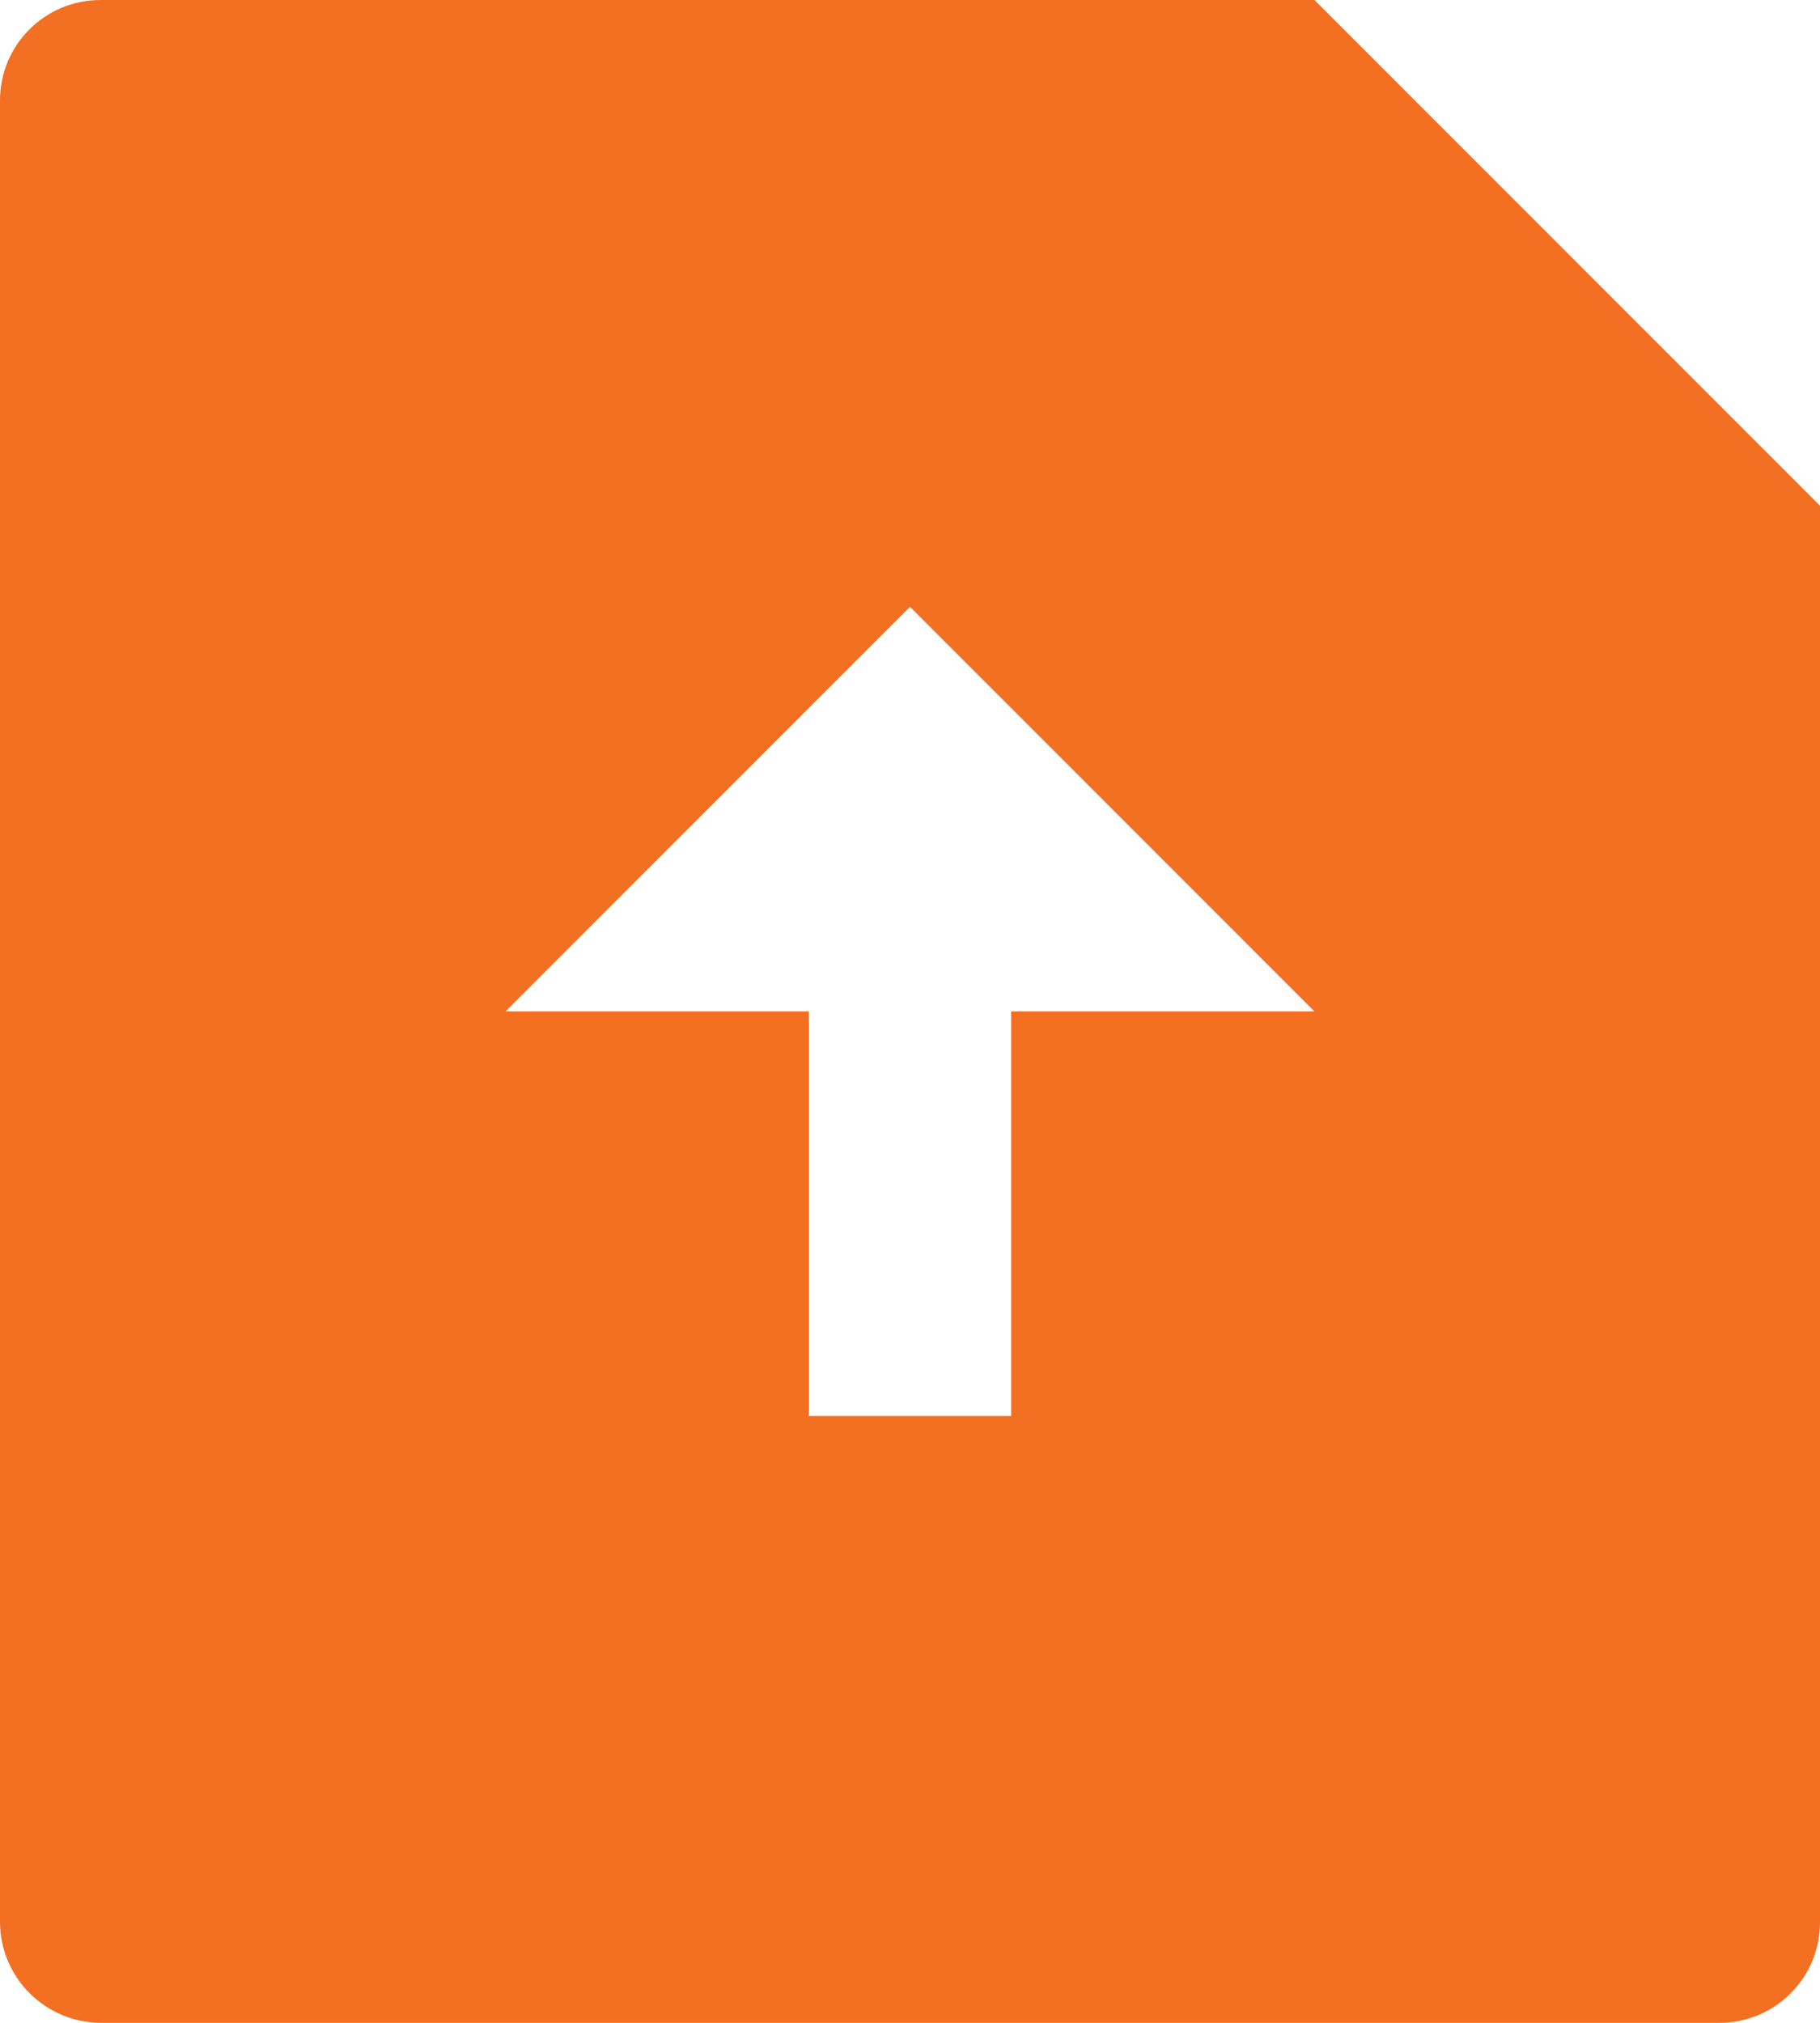 <svg width="18" height="20" viewBox="0 0 18 20" fill="none" xmlns="http://www.w3.org/2000/svg">
<path d="M13 0L18 5V19.008C18 19.271 17.895 19.523 17.709 19.709C17.523 19.895 17.27 20 17.007 20H0.993C0.73 19.998 0.479 19.893 0.293 19.707C0.107 19.522 0.002 19.271 0 19.008V0.992C0 0.444 0.445 0 0.993 0H13ZM10 10H13L9 6L5 10H8V14H10V10Z" fill="#F37022"/>
</svg>
